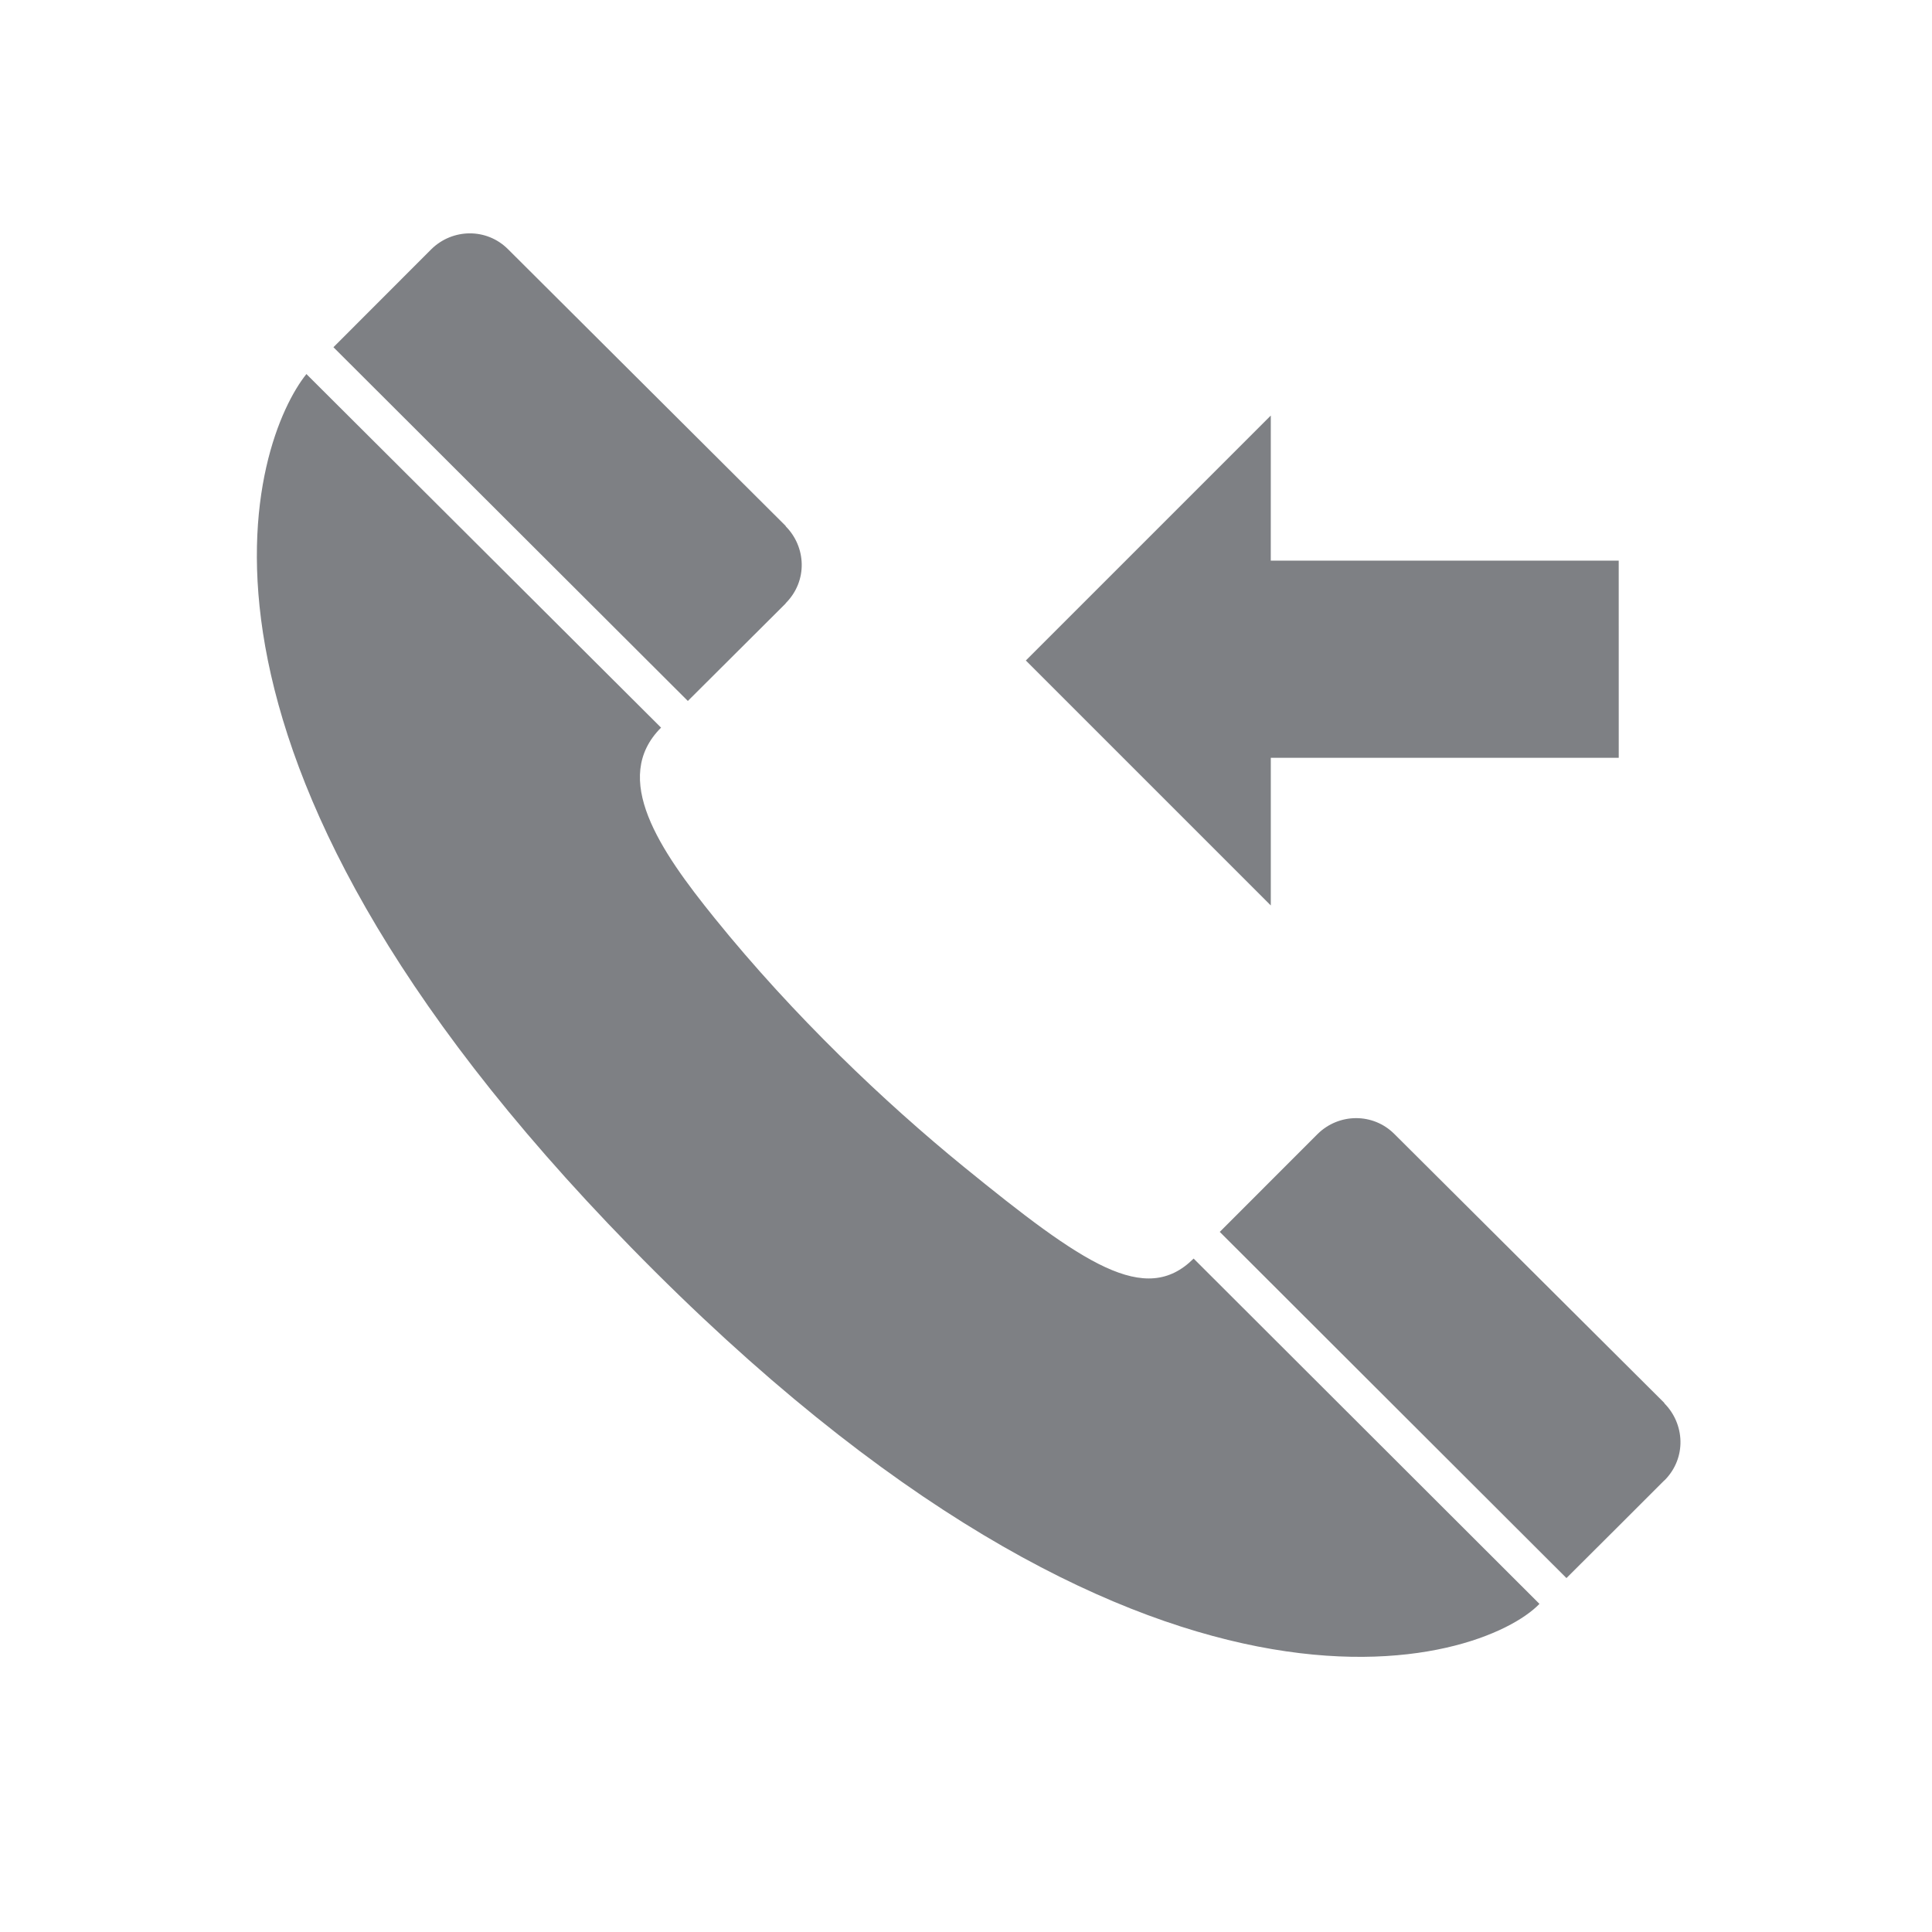 <?xml version="1.0" encoding="utf-8"?>
<!-- Generator: Adobe Illustrator 16.0.4, SVG Export Plug-In . SVG Version: 6.00 Build 0)  -->
<!DOCTYPE svg PUBLIC "-//W3C//DTD SVG 1.1//EN" "http://www.w3.org/Graphics/SVG/1.1/DTD/svg11.dtd">
<svg version="1.1" id="Layer_1" xmlns="http://www.w3.org/2000/svg" xmlns:xlink="http://www.w3.org/1999/xlink" x="0px" y="0px"
	 width="72px" height="72px" viewBox="0 0 72 72" enable-background="new 0 0 72 72" xml:space="preserve">
<g>
	<path fill="#7E8084" d="M11.419,13.94c-1.928,2.4-6.197,13.833,12.101,32.55c19.277,19.724,31.711,15.502,33.851,13.282
		L44.483,46.903c-1.802,1.798-4.12,0.198-8.572-3.425c-2.94-2.396-6.333-5.617-9.273-9.255c-2.061-2.548-3.886-5.223-2.002-7.106
		L11.419,13.94z"/>
	<path fill="#7E8084" d="M62.033,55.167c0.832-0.838,0.752-2.107-0.009-2.871v-0.014c0,0-10.059-10.021-10.063-10.024
		c-0.796-0.794-2.069-0.776-2.859,0.004l-3.645,3.647l12.92,12.901c0,0,3.651-3.636,3.647-3.64L62.033,55.167z"/>
	<path fill="#7E8084" d="M29.28,22.48c0.836-0.838,0.758-2.107,0-2.867V19.6c0,0-10.345-10.309-10.349-10.314
		c-0.798-0.798-2.071-0.775-2.86,0.005l-3.645,3.649l13.208,13.183c0,0,3.646-3.63,3.646-3.634V22.48z"/>
</g>
<path fill="#7E8084" d="M47.359,33.744v-5.503l12.967,0.001l-0.001-7.349H47.358l0.001-5.407l-9.129,9.129L47.359,33.744z"/>
</svg>
